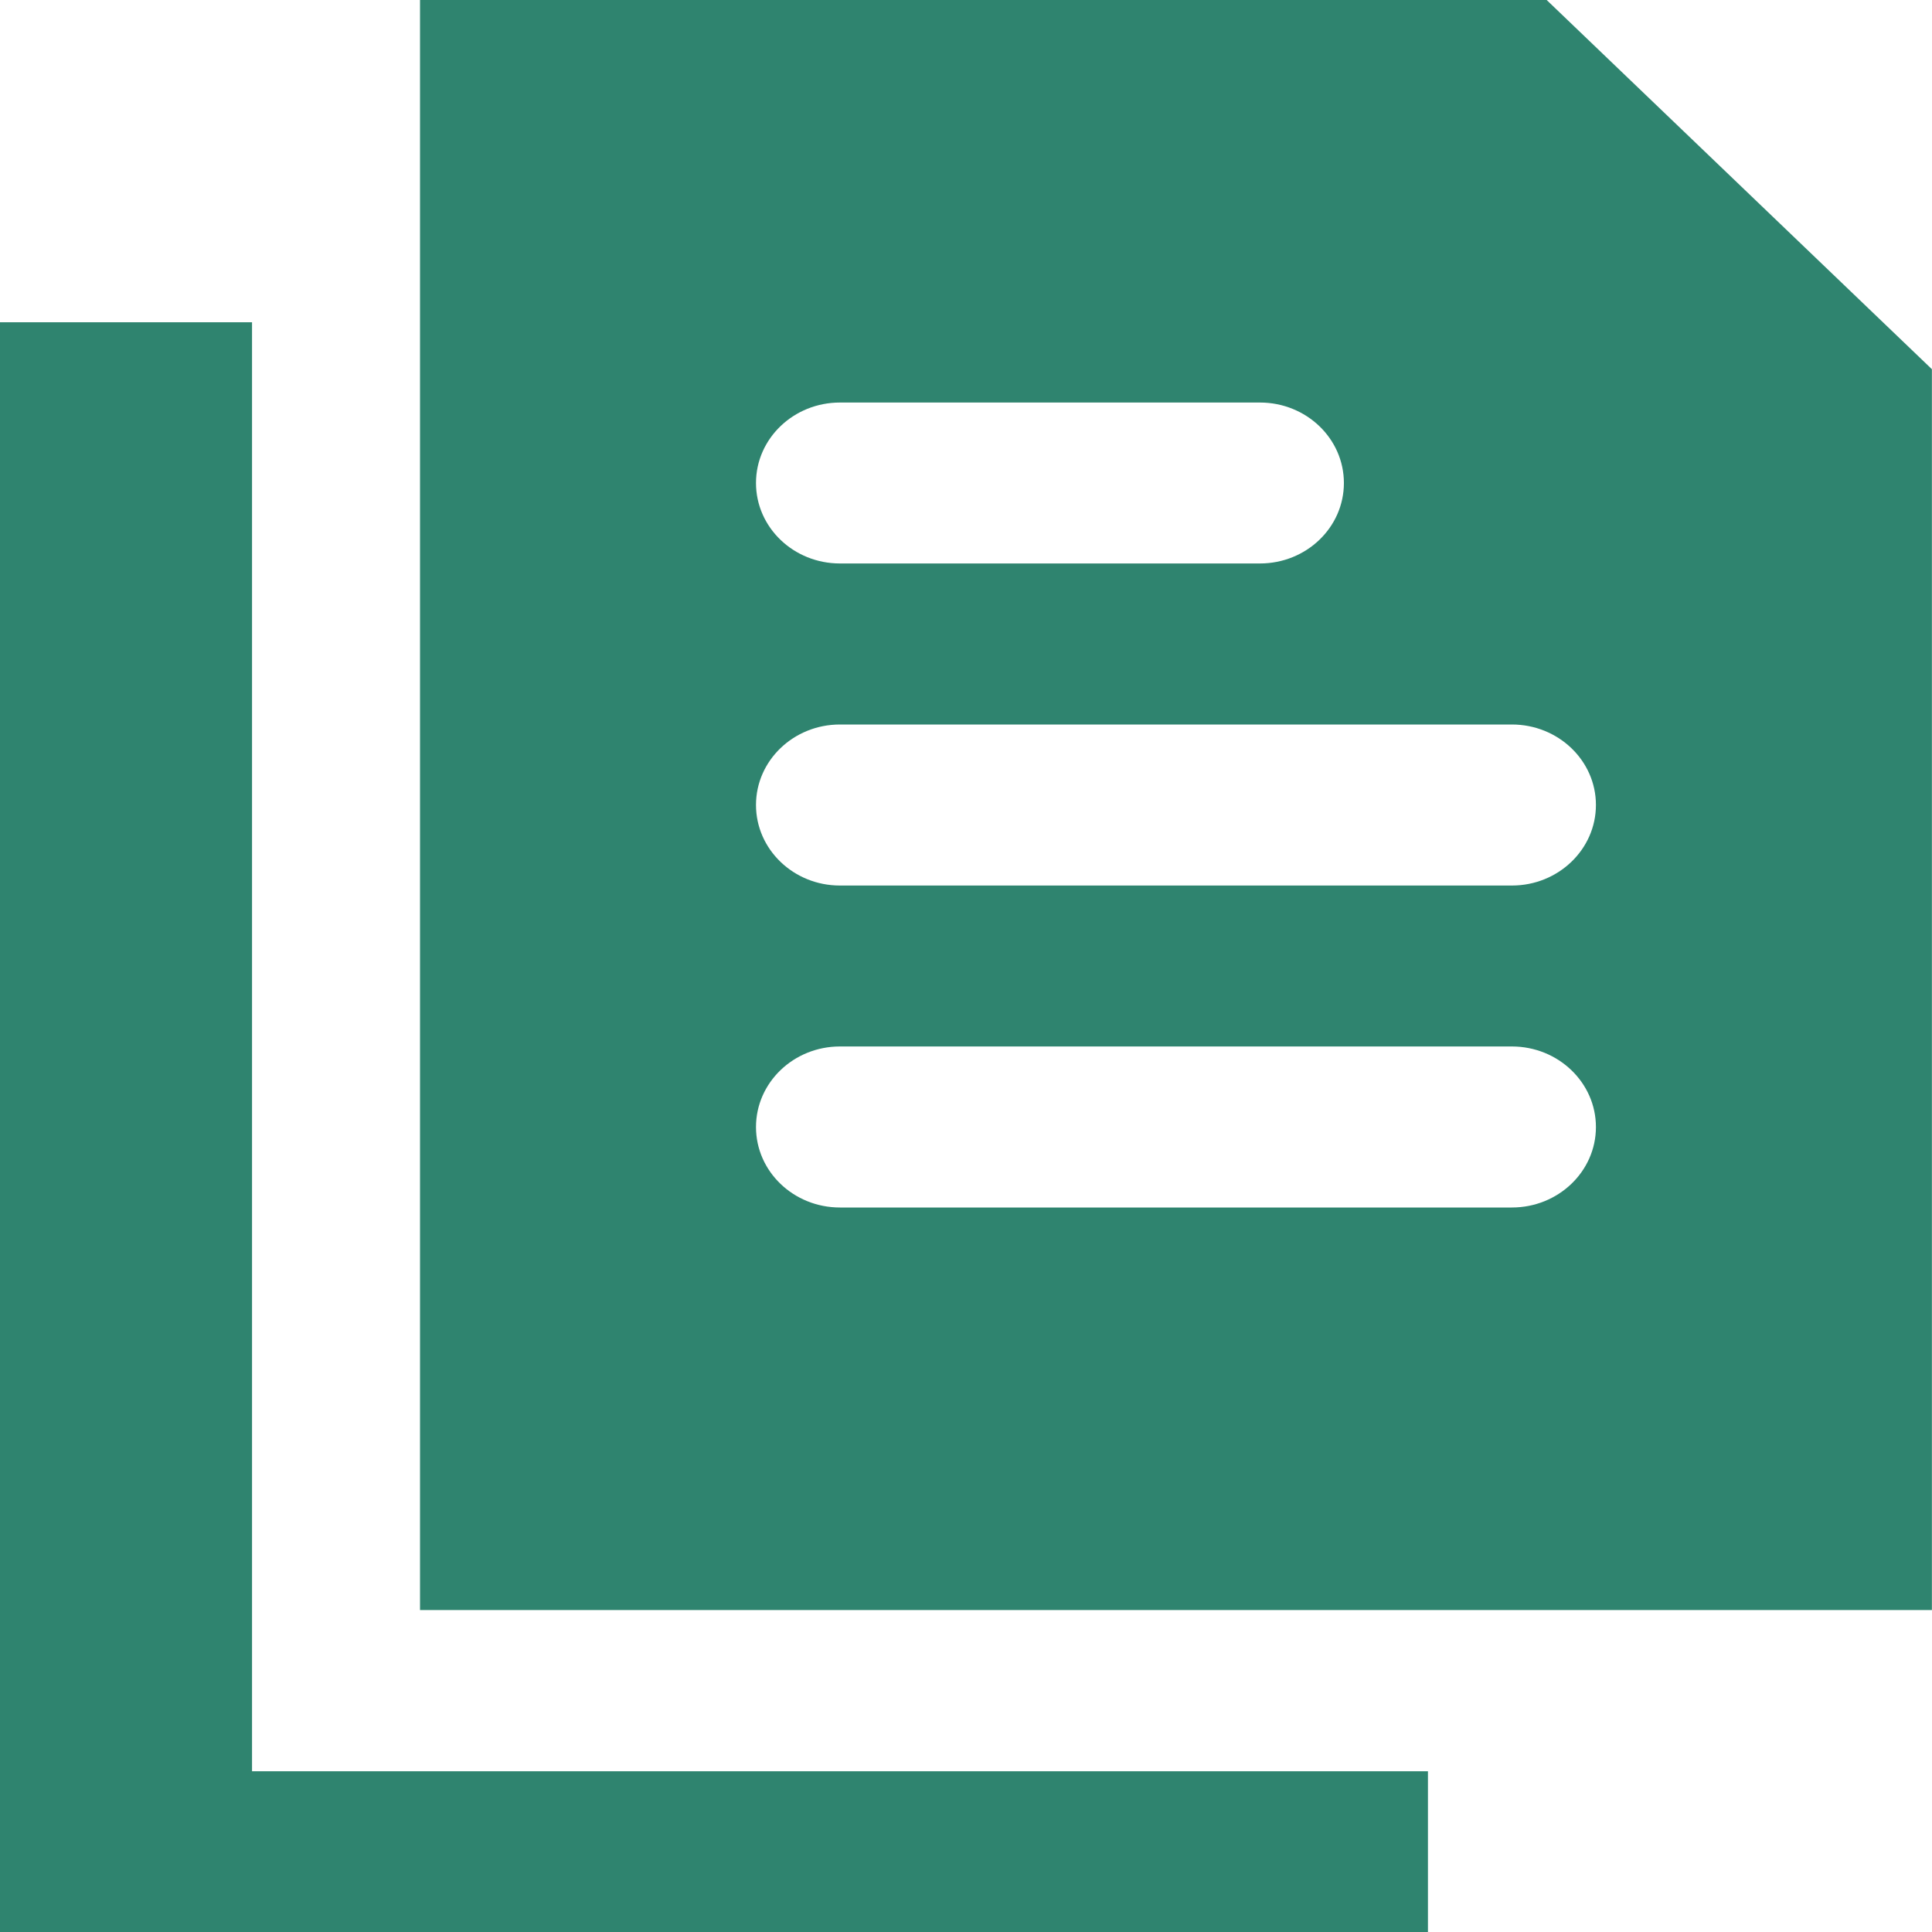 <svg width="20" height="20" viewBox="0 0 20 20" fill="none" xmlns="http://www.w3.org/2000/svg">
<path d="M16.011 0H4.348V16.667H19.999V3.822L16.011 0ZM8.695 4.167H13.043C13.523 4.167 13.912 4.54 13.912 5C13.912 5.46 13.523 5.833 13.043 5.833H8.695C8.215 5.833 7.826 5.46 7.826 5C7.826 4.54 8.215 4.167 8.695 4.167ZM15.651 12.5H8.695C8.215 12.5 7.826 12.127 7.826 11.667C7.826 11.207 8.215 10.833 8.695 10.833H15.651C16.131 10.833 16.521 11.207 16.521 11.667C16.521 12.127 16.131 12.5 15.651 12.5ZM15.651 9.167H8.695C8.215 9.167 7.826 8.793 7.826 8.333C7.826 7.873 8.215 7.5 8.695 7.5H15.651C16.131 7.5 16.521 7.873 16.521 8.333C16.521 8.793 16.131 9.167 15.651 9.167Z" fill="#2F846F"/>
<path d="M2.609 3.336H0V20.003H14.782V18.336H2.609V3.336Z" fill="#2F846F"/>
</svg>
